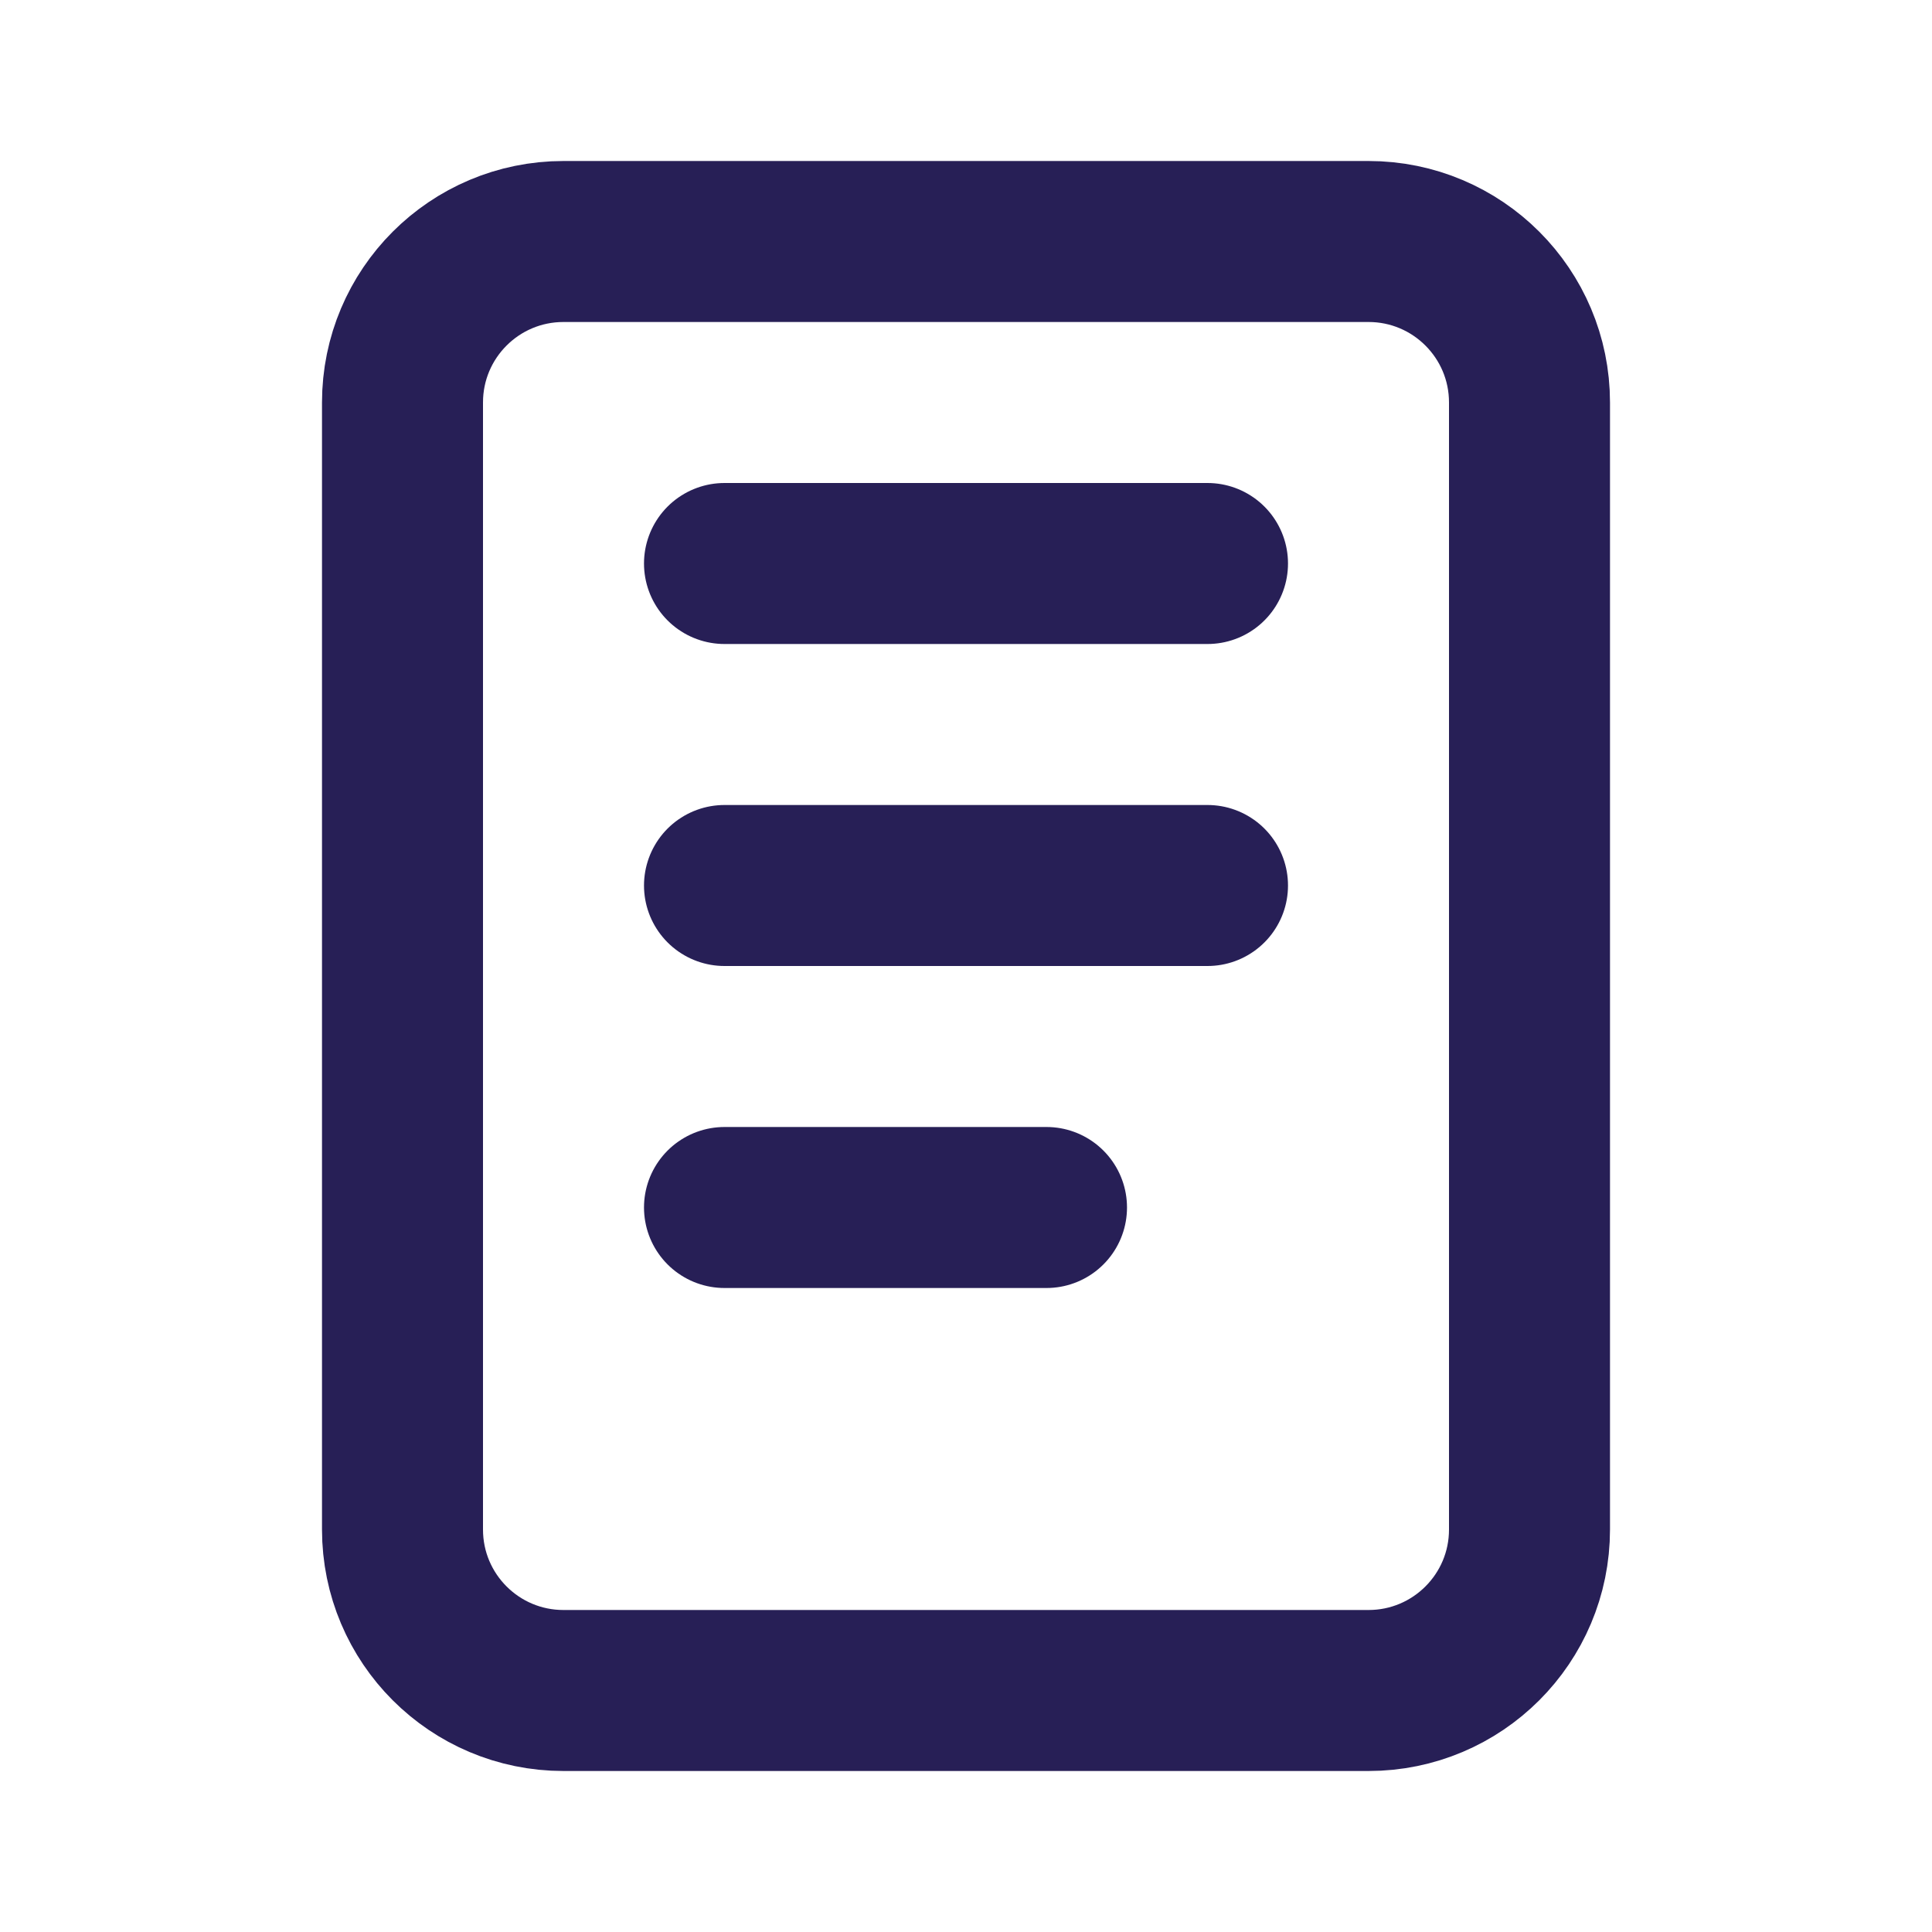 <svg width="24" height="24" viewBox="0 0 24 24" fill="none" xmlns="http://www.w3.org/2000/svg">
<path d="M17 3H7C5.895 3 5 3.895 5 5V19C5 20.105 5.895 21 7 21H17C18.105 21 19 20.105 19 19V5C19 3.895 18.105 3 17 3Z" stroke="#271F56" stroke-width="2" stroke-linecap="round" stroke-linejoin="round"/>
<path d="M9 7H15" stroke="#271F56" stroke-width="2" stroke-linecap="round" stroke-linejoin="round"/>
<path d="M9 11H15" stroke="#271F56" stroke-width="2" stroke-linecap="round" stroke-linejoin="round"/>
<path d="M9 15H13" stroke="#271F56" stroke-width="2" stroke-linecap="round" stroke-linejoin="round"/>
</svg>
